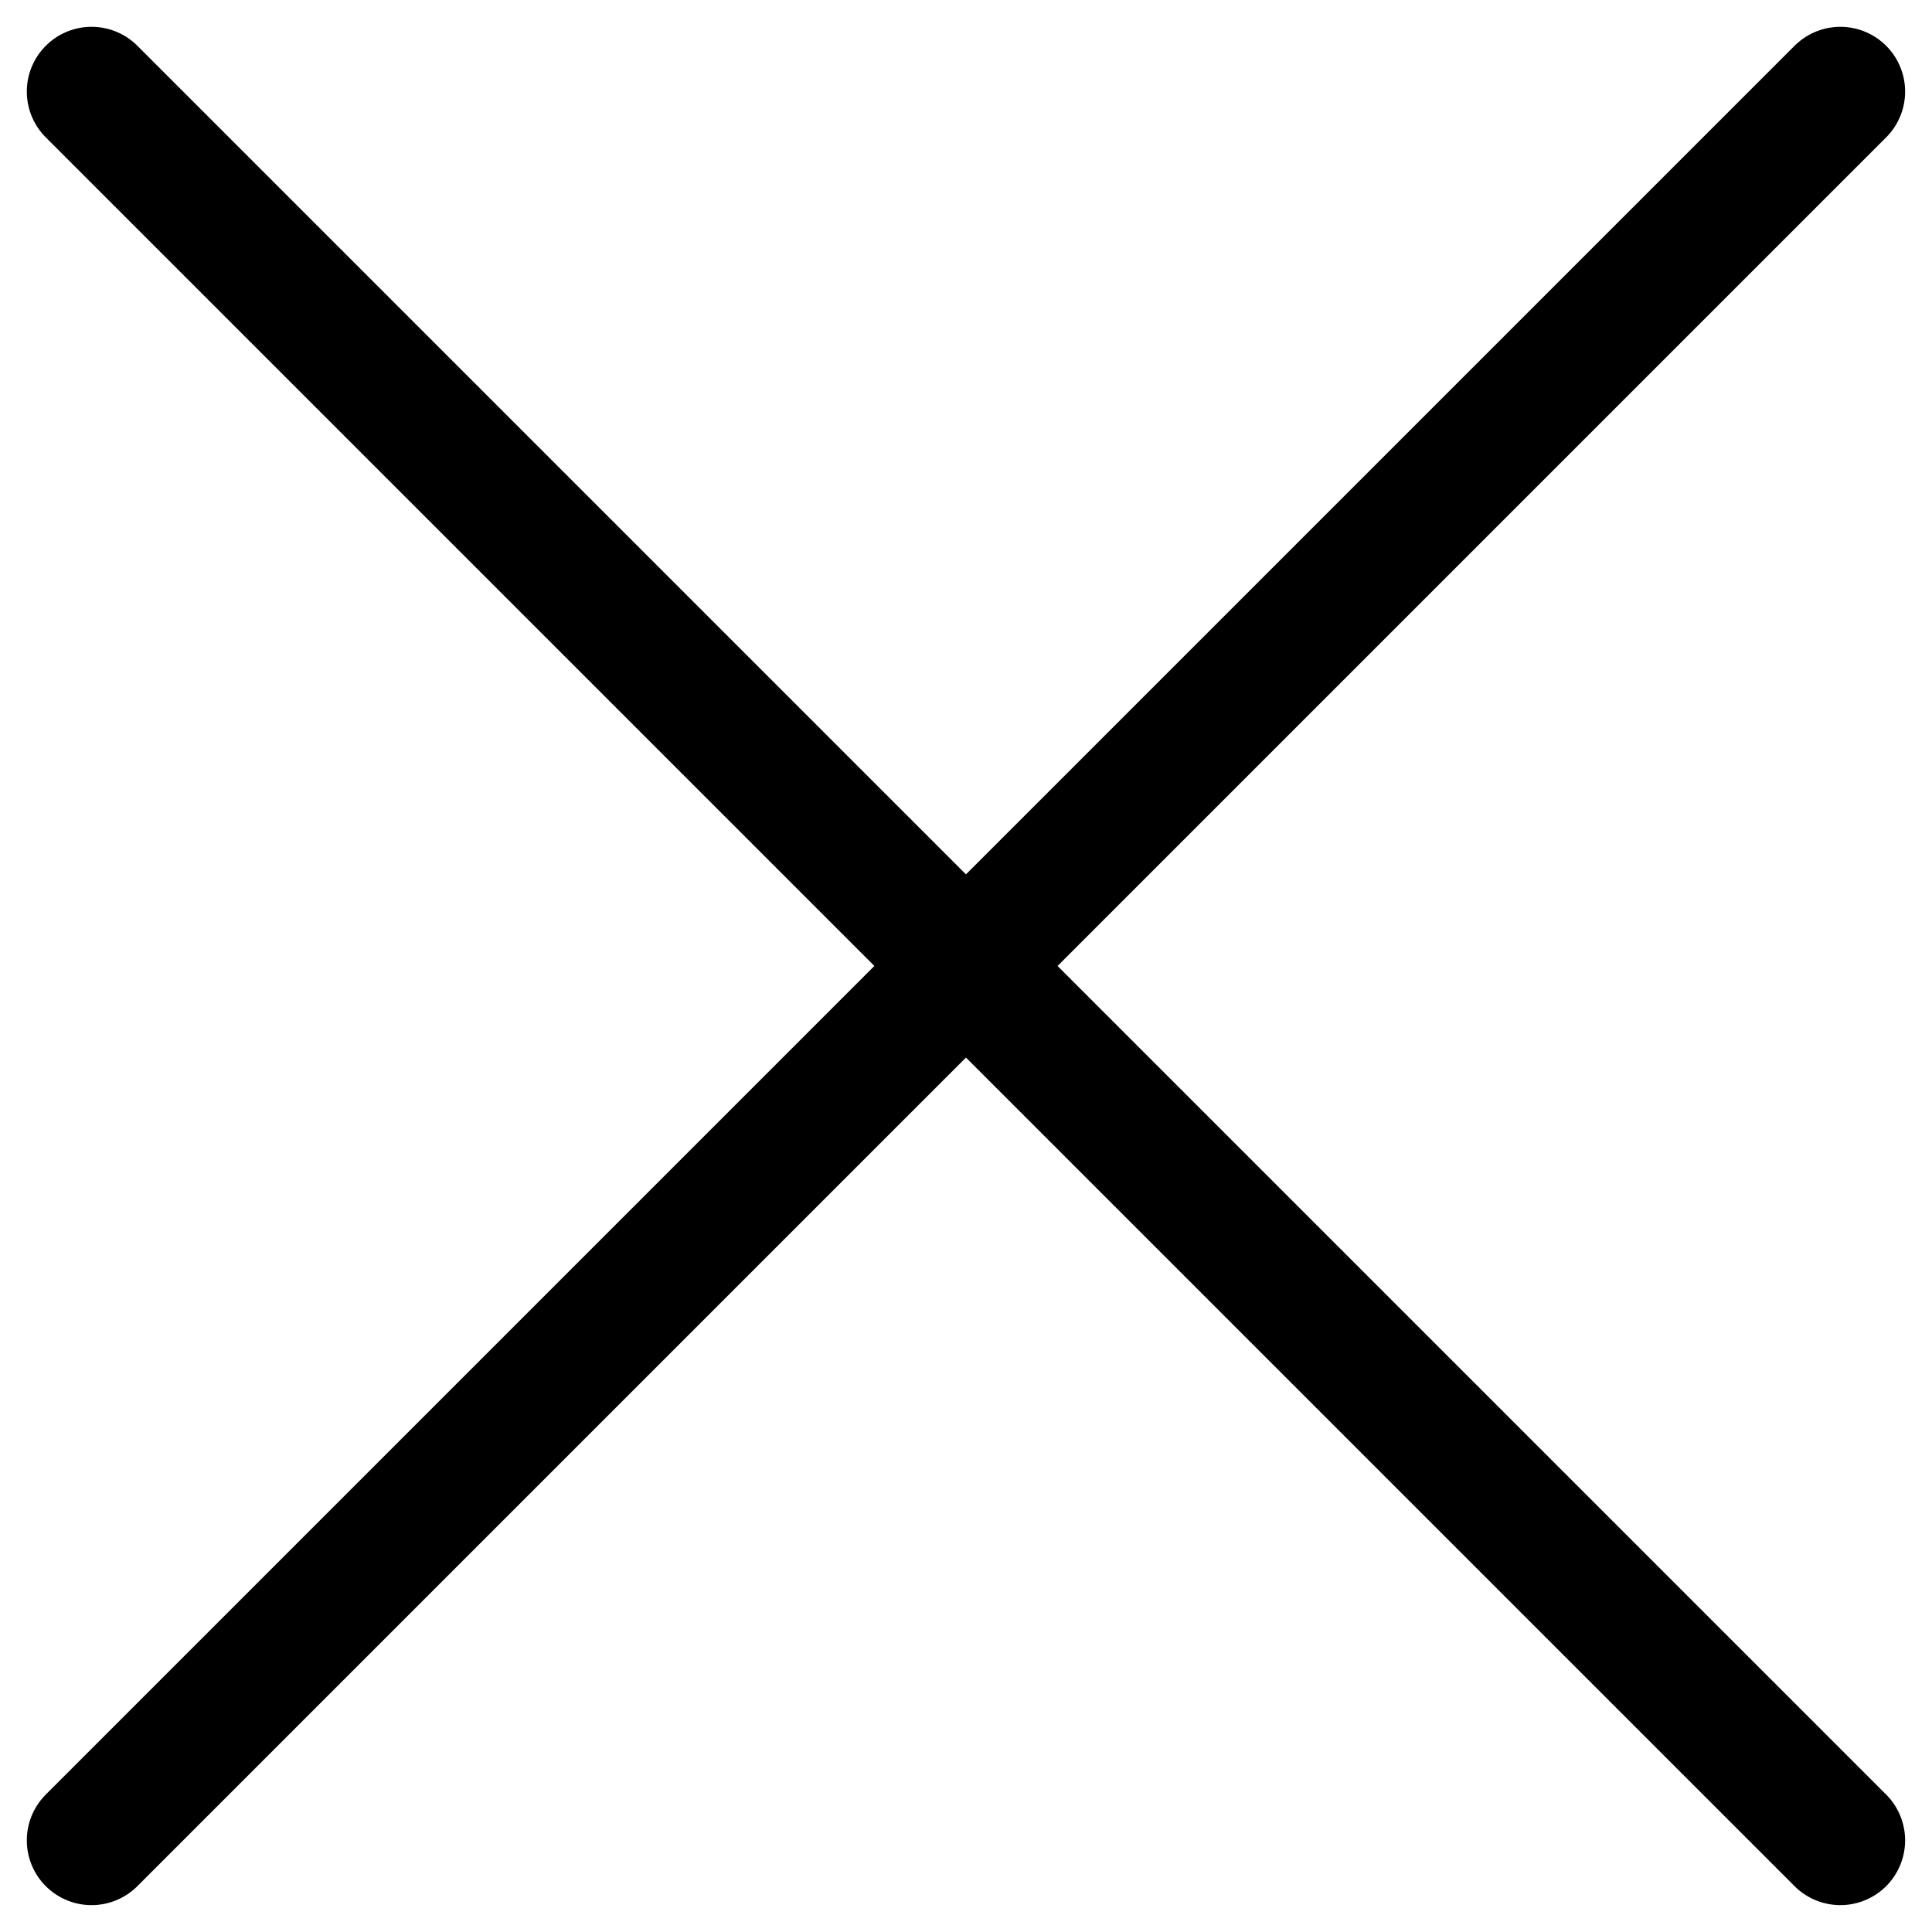 <svg xmlns="http://www.w3.org/2000/svg" width="29.829" height="29.828" viewBox="0 0 29.829 29.828">
  <g id="Groupe_52" data-name="Groupe 52" transform="translate(-1467.881 -2407.926)">
    <line id="Ligne_728" data-name="Ligne 728" x2="38.184" transform="translate(1496.295 2409.34) rotate(135)" fill="none" stroke="#000" stroke-linecap="round" stroke-width="2"/>
    <line id="Ligne_729" data-name="Ligne 729" x2="38.184" transform="translate(1496.295 2436.34) rotate(-135)" fill="none" stroke="#000" stroke-linecap="round" stroke-width="2"/>
  </g>
</svg>

